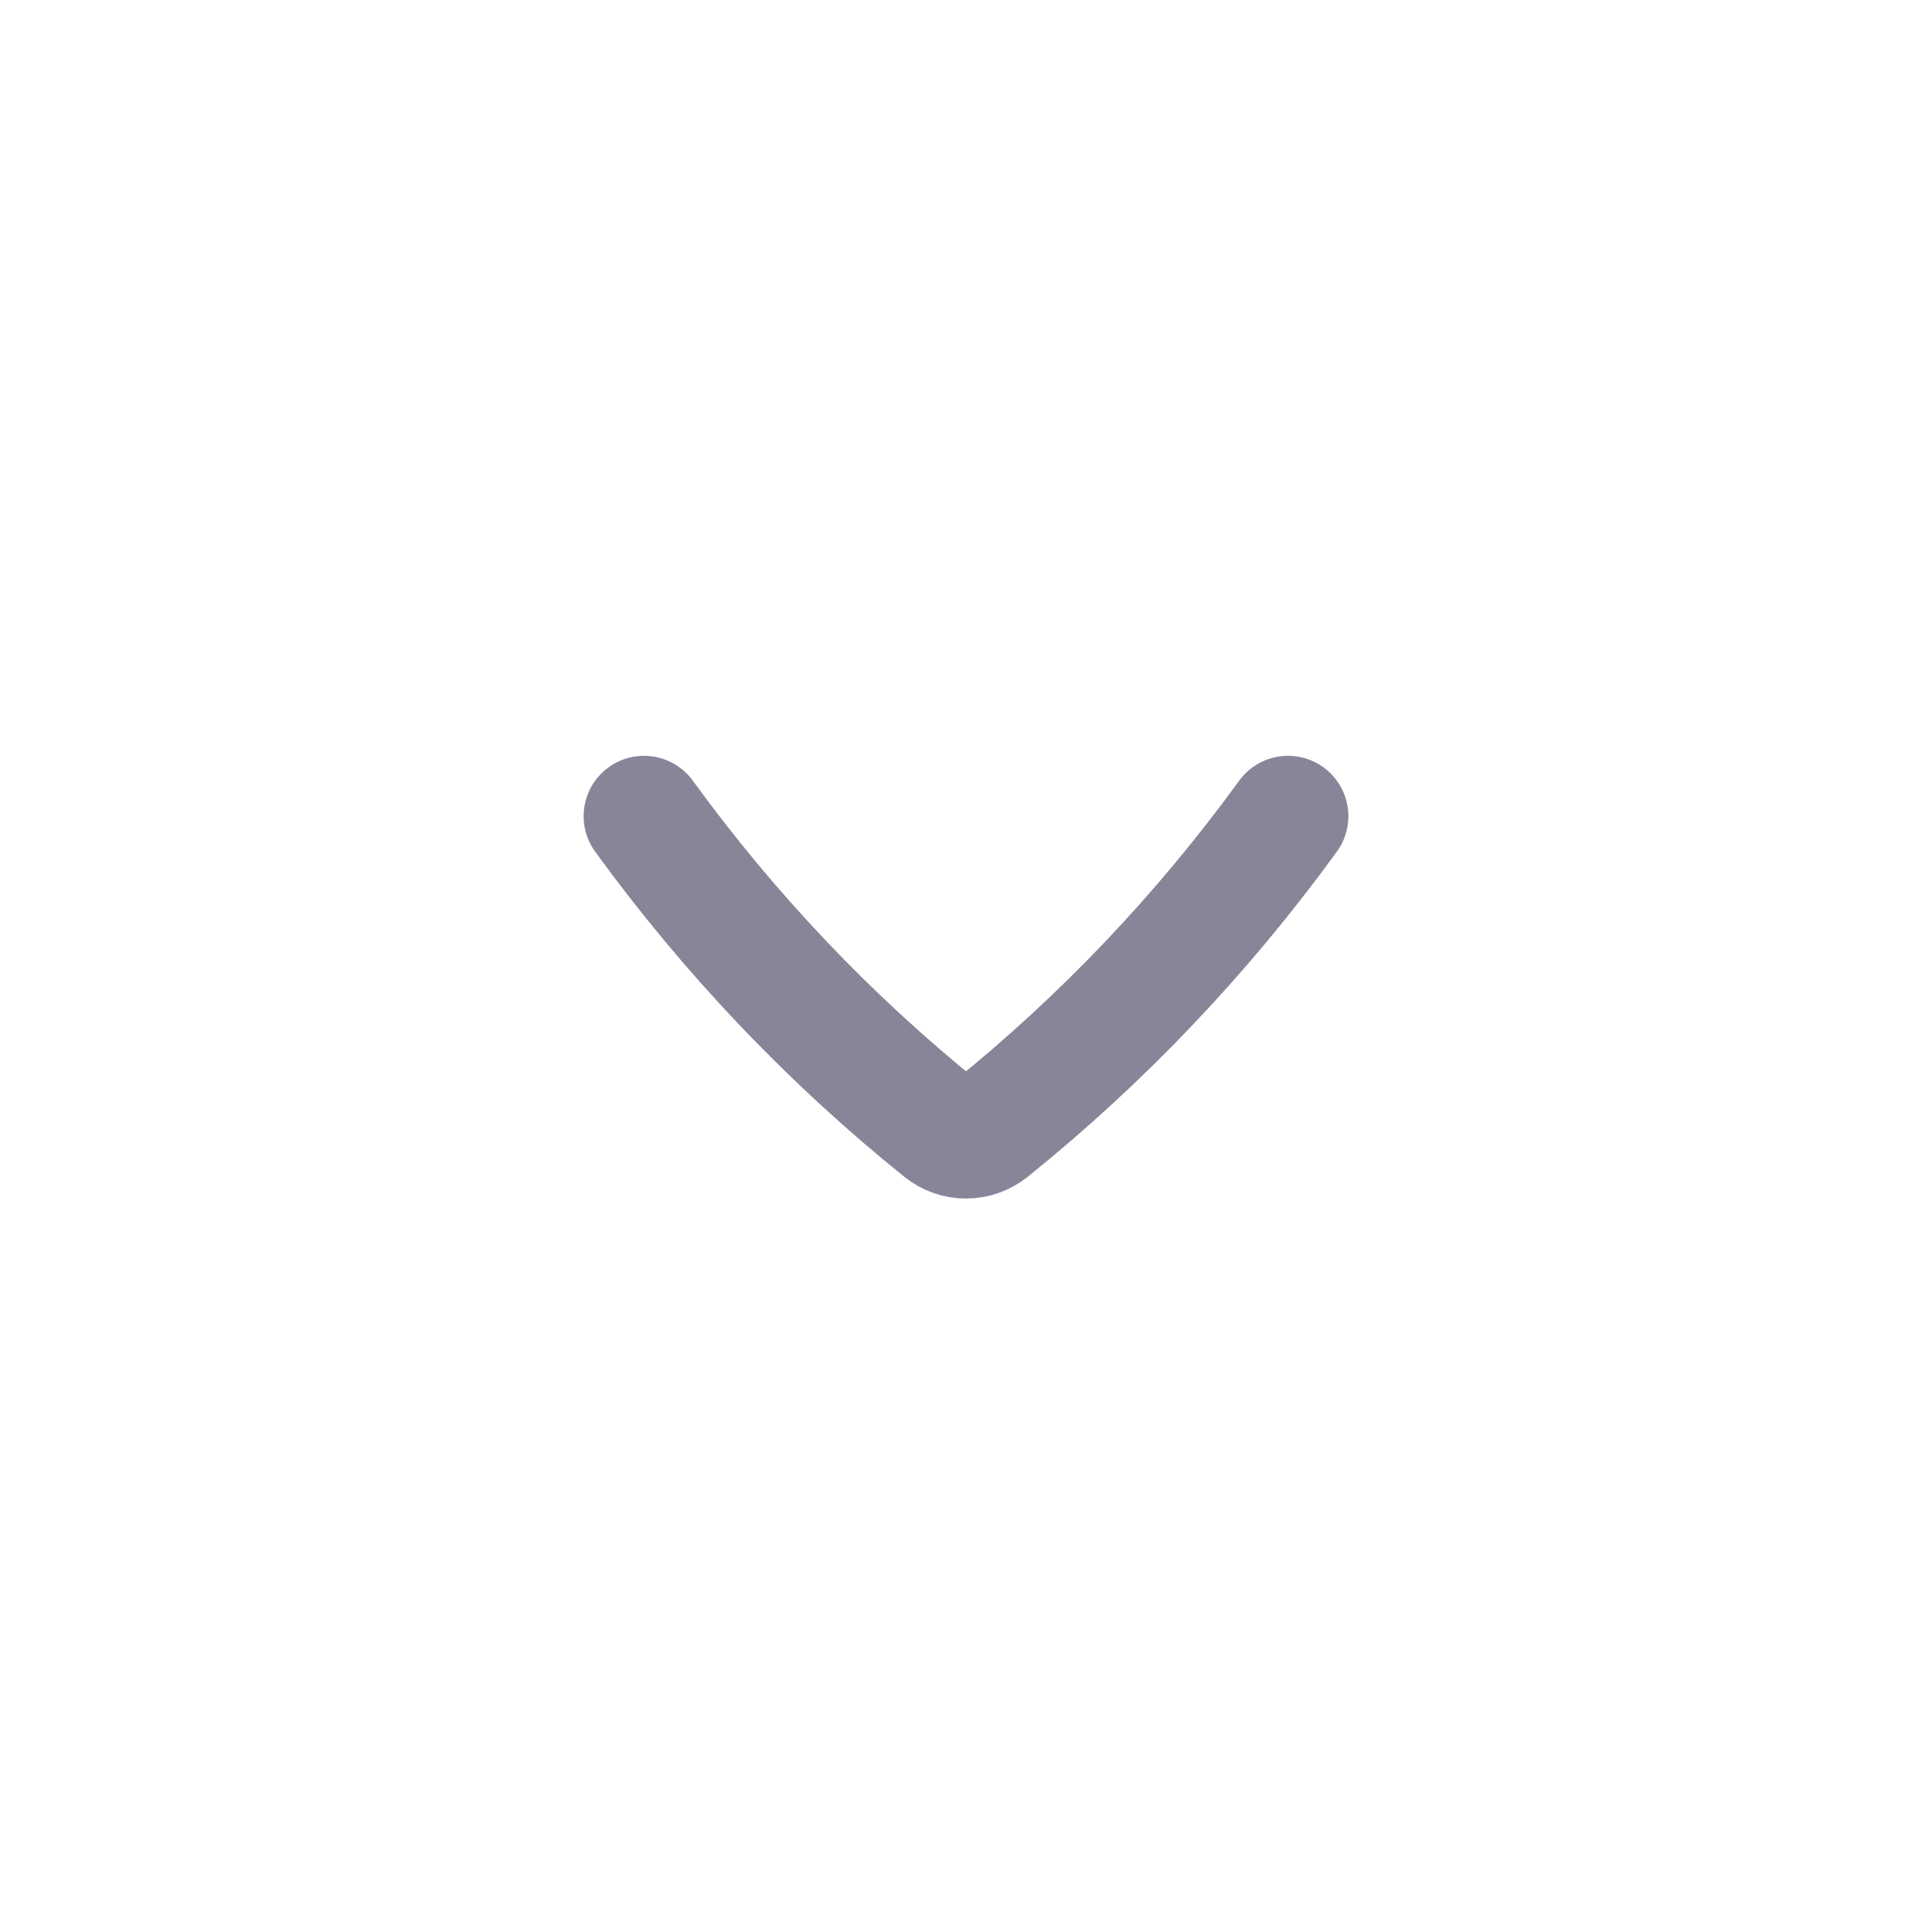 <svg width="24" height="24" viewBox="0 0 24 24" fill="none" xmlns="http://www.w3.org/2000/svg">
<path d="M8 10.139C9.062 11.601 10.307 12.91 11.702 14.033C11.877 14.174 12.123 14.174 12.298 14.033C13.693 12.91 14.938 11.601 16 10.139" stroke="#888599" stroke-width="1.5" stroke-linecap="round" stroke-linejoin="round"/>
</svg>
